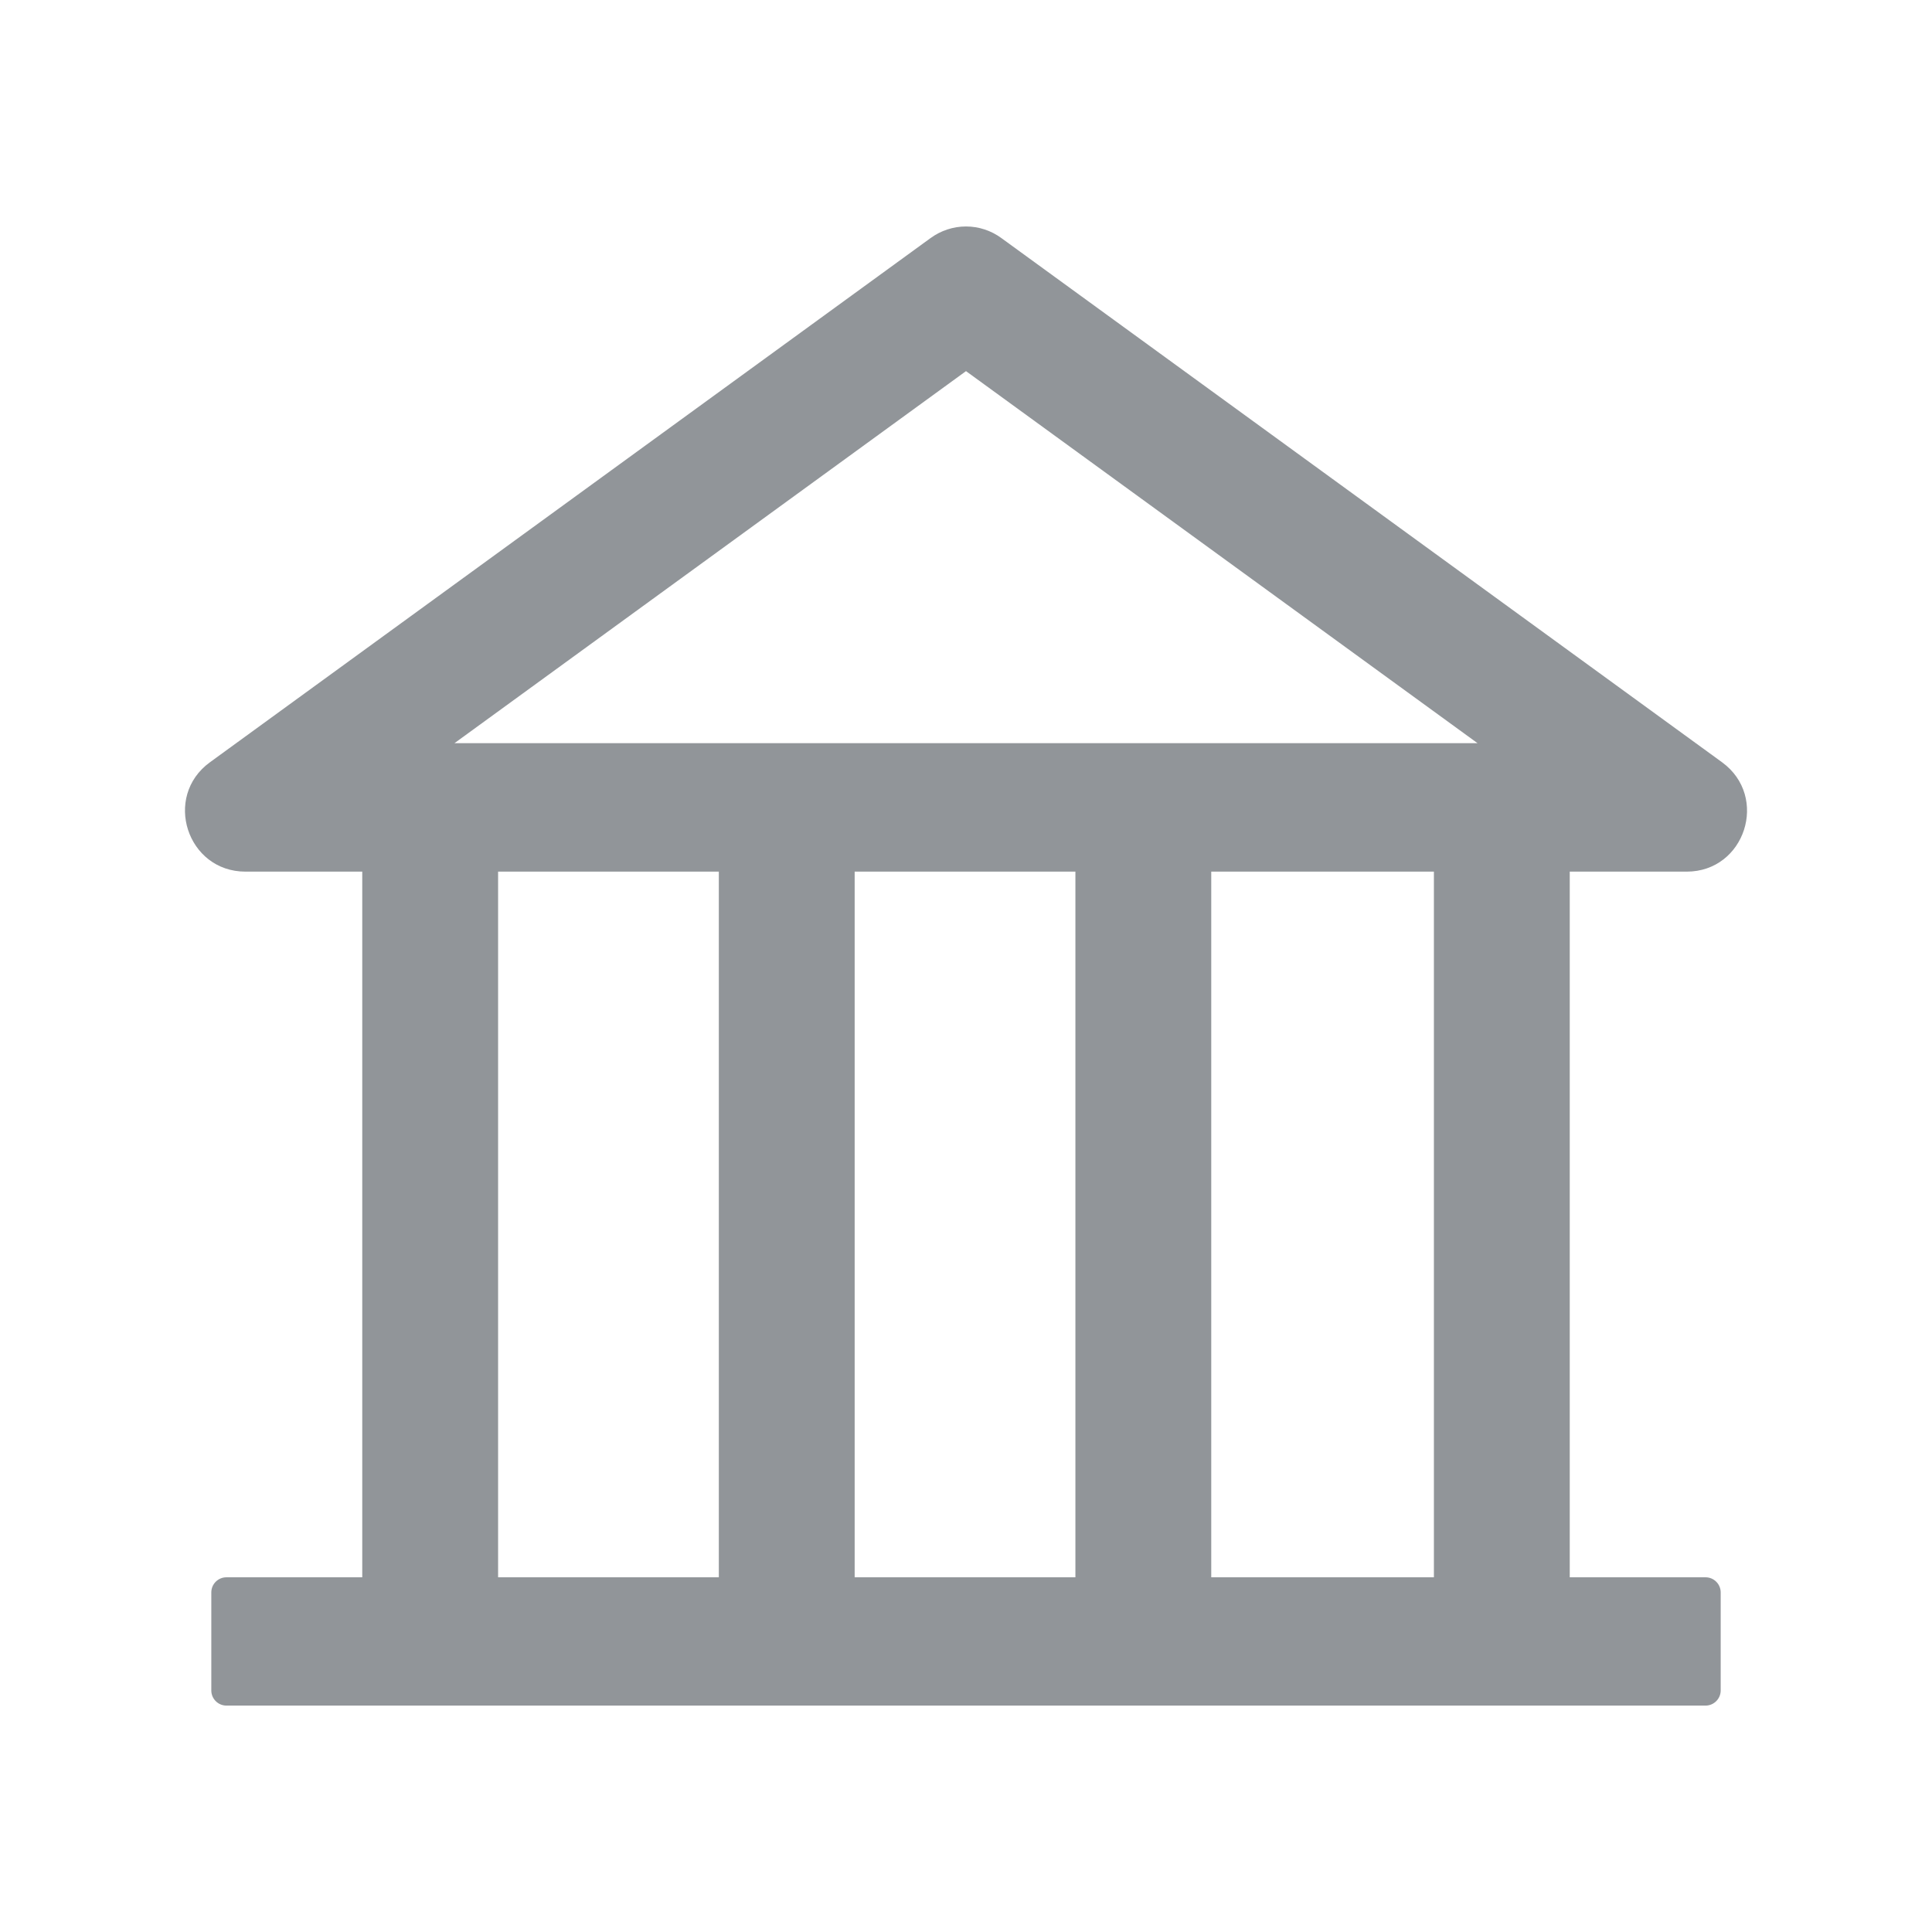 <svg width="32" height="32" viewBox="0 0 32 32" fill="none" xmlns="http://www.w3.org/2000/svg">
<path d="M27.937 14.437C28.903 14.437 29.306 13.197 28.522 12.625L16.587 3.944C16.417 3.819 16.211 3.751 16 3.751C15.789 3.751 15.583 3.819 15.412 3.944L3.478 12.625C2.694 13.194 3.097 14.437 4.066 14.437H6V26.125H3.75C3.612 26.125 3.5 26.237 3.5 26.375V28C3.5 28.137 3.612 28.25 3.75 28.25H28.25C28.387 28.25 28.5 28.137 28.5 28V26.375C28.5 26.237 28.387 26.125 28.25 26.125H26V14.437H27.937ZM16 6.147L24.472 12.309H7.528L16 6.147ZM8.25 14.437H11.906V26.125H8.25V14.437ZM14.156 14.437H17.812V26.125H14.156V14.437ZM23.75 26.125H20.062V14.437H23.75V26.125Z" fill="#242D34" fill-opacity="0.5"/>
</svg>
